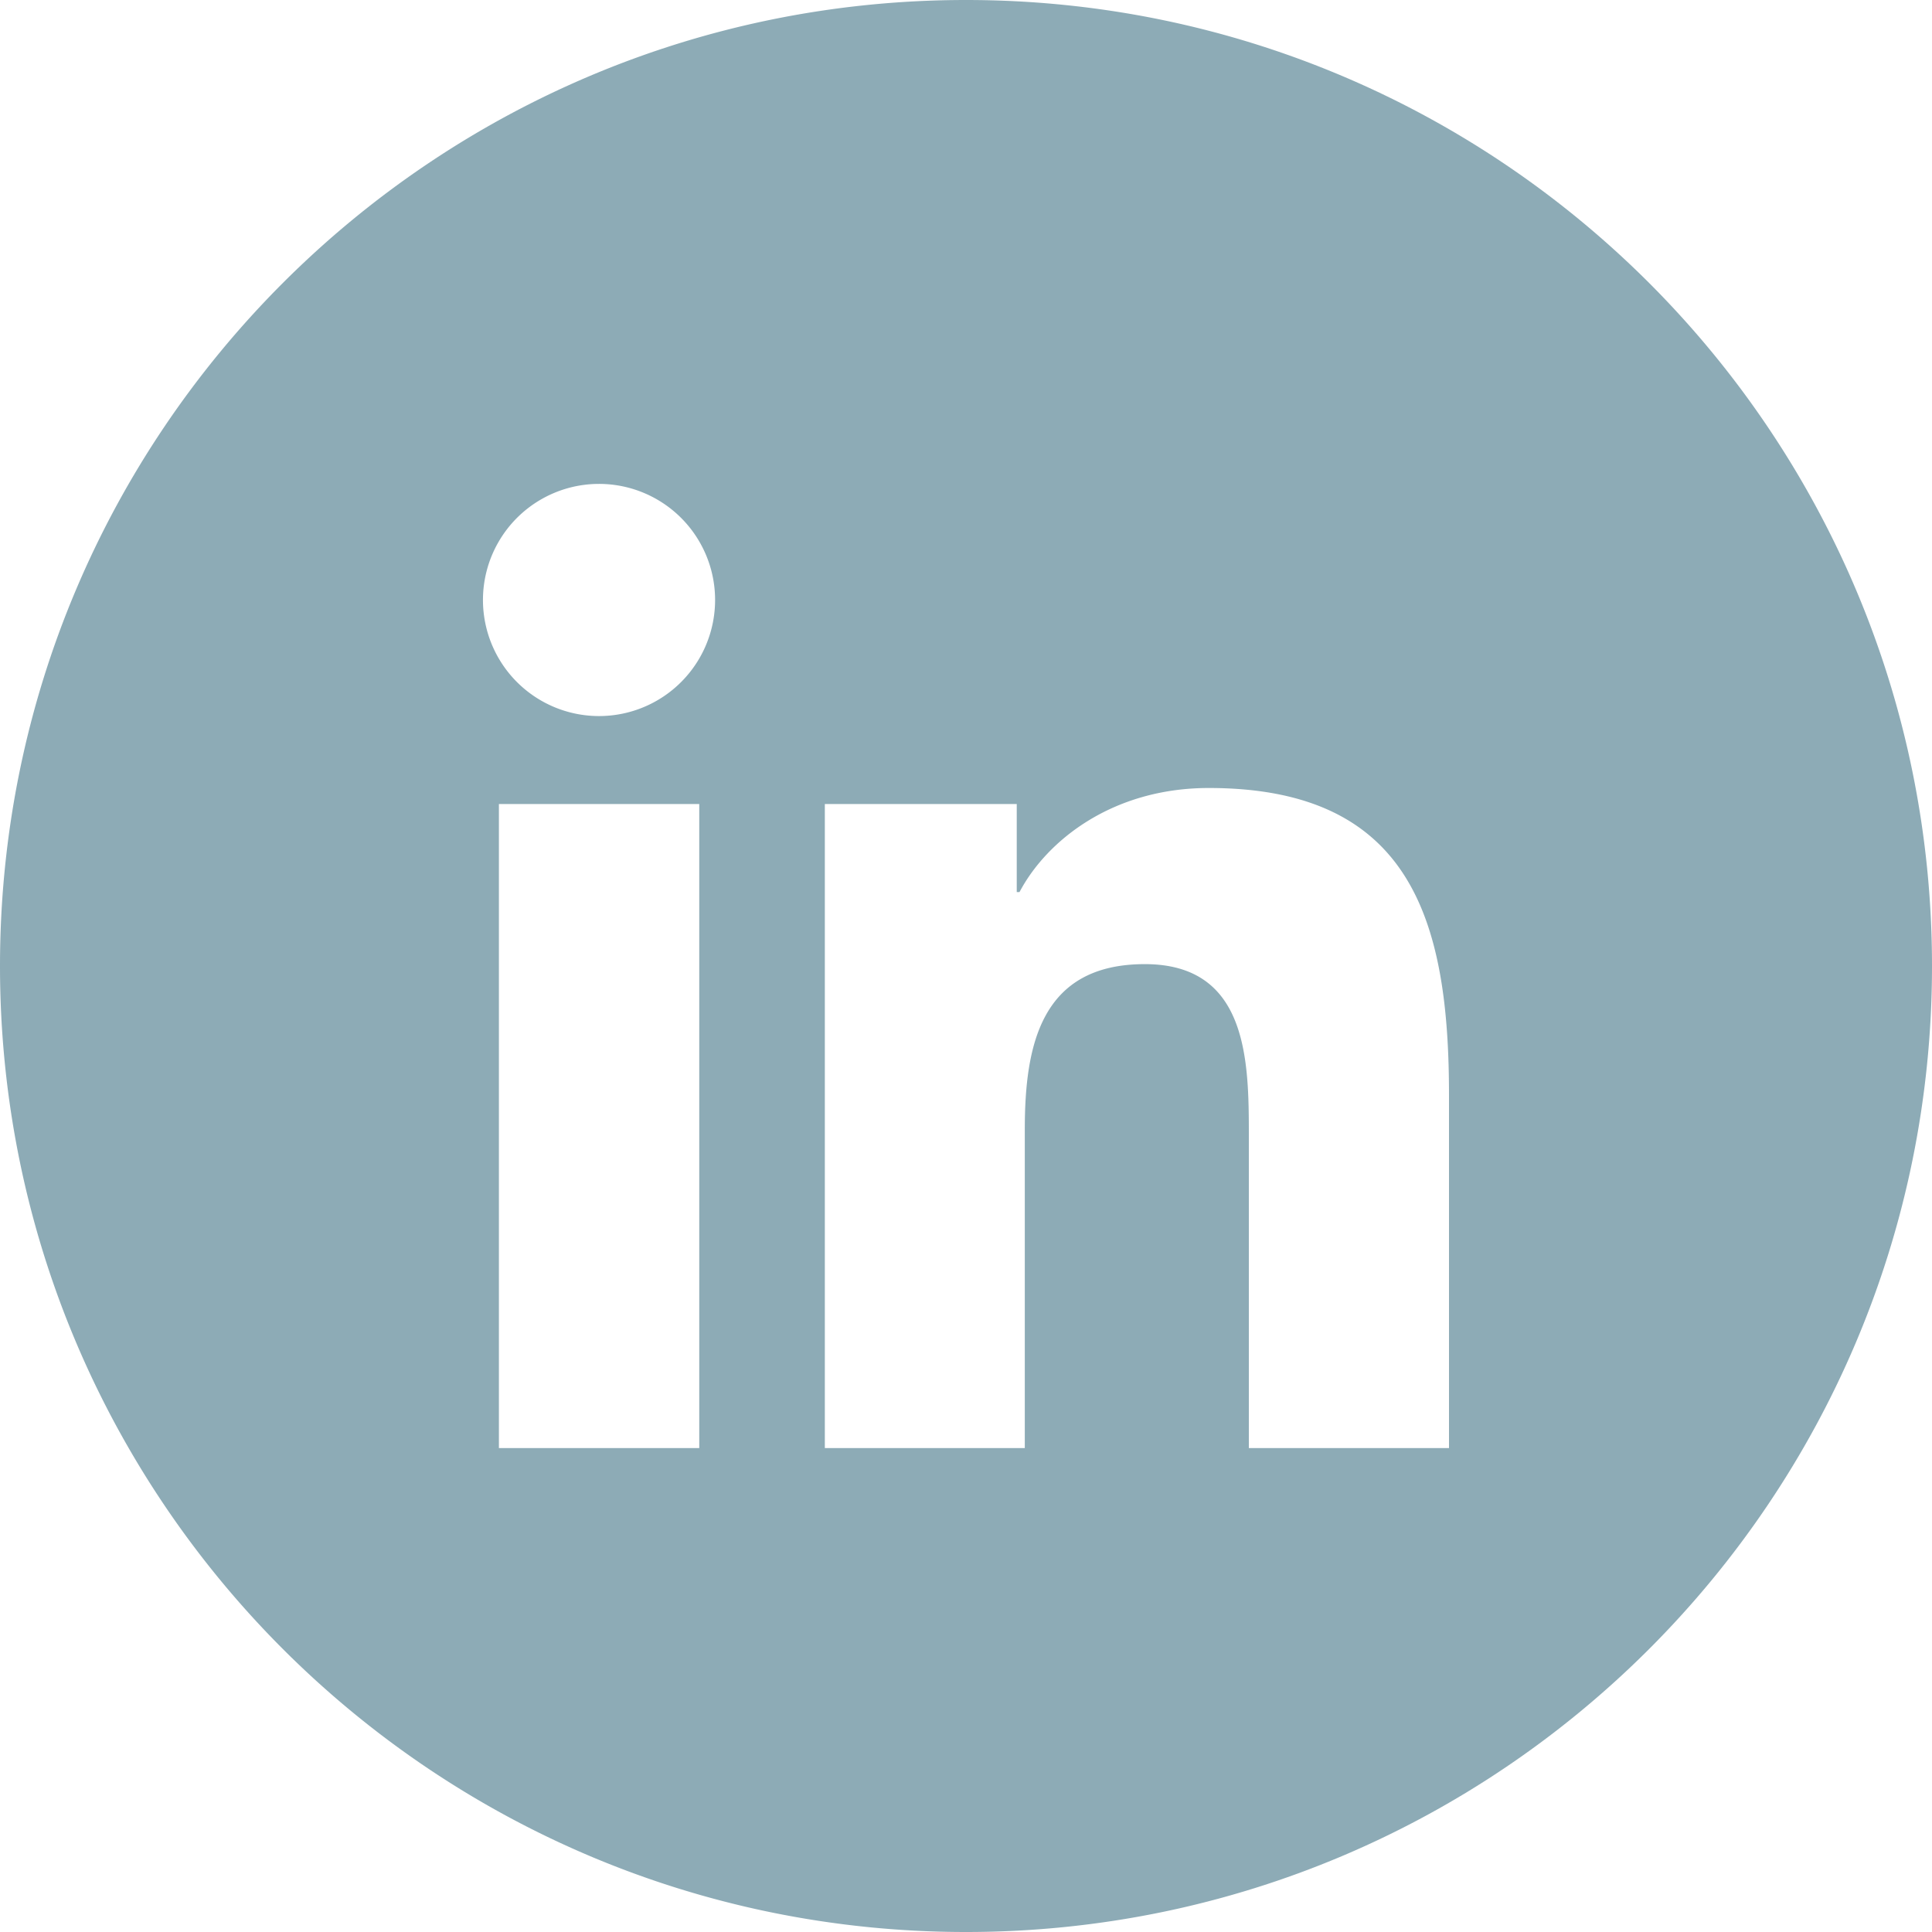 <svg xmlns="http://www.w3.org/2000/svg" width="30" height="30" viewBox="0 0 30 30">
    <path fill="#01435C" fill-rule="evenodd" d="M22.5 22.486h-3.108v-4.864c0-1.16-.02-2.651-1.615-2.651-1.617 0-1.864 1.264-1.864 2.569v4.946h-3.105V12.485h2.98v1.367h.043c.414-.786 1.428-1.616 2.94-1.616 3.148 0 3.729 2.071 3.729 4.765v5.485zM9.304 11.119A1.802 1.802 0 1 1 9.3 7.514a1.802 1.802 0 0 1 .003 3.605zm1.554 11.367H7.747V12.485h3.111v10zM15 0C6.715 0 0 6.715 0 15c0 8.284 6.715 15 15 15s15-6.716 15-15c0-8.285-6.715-15-15-15z" opacity=".447"/>
</svg>

